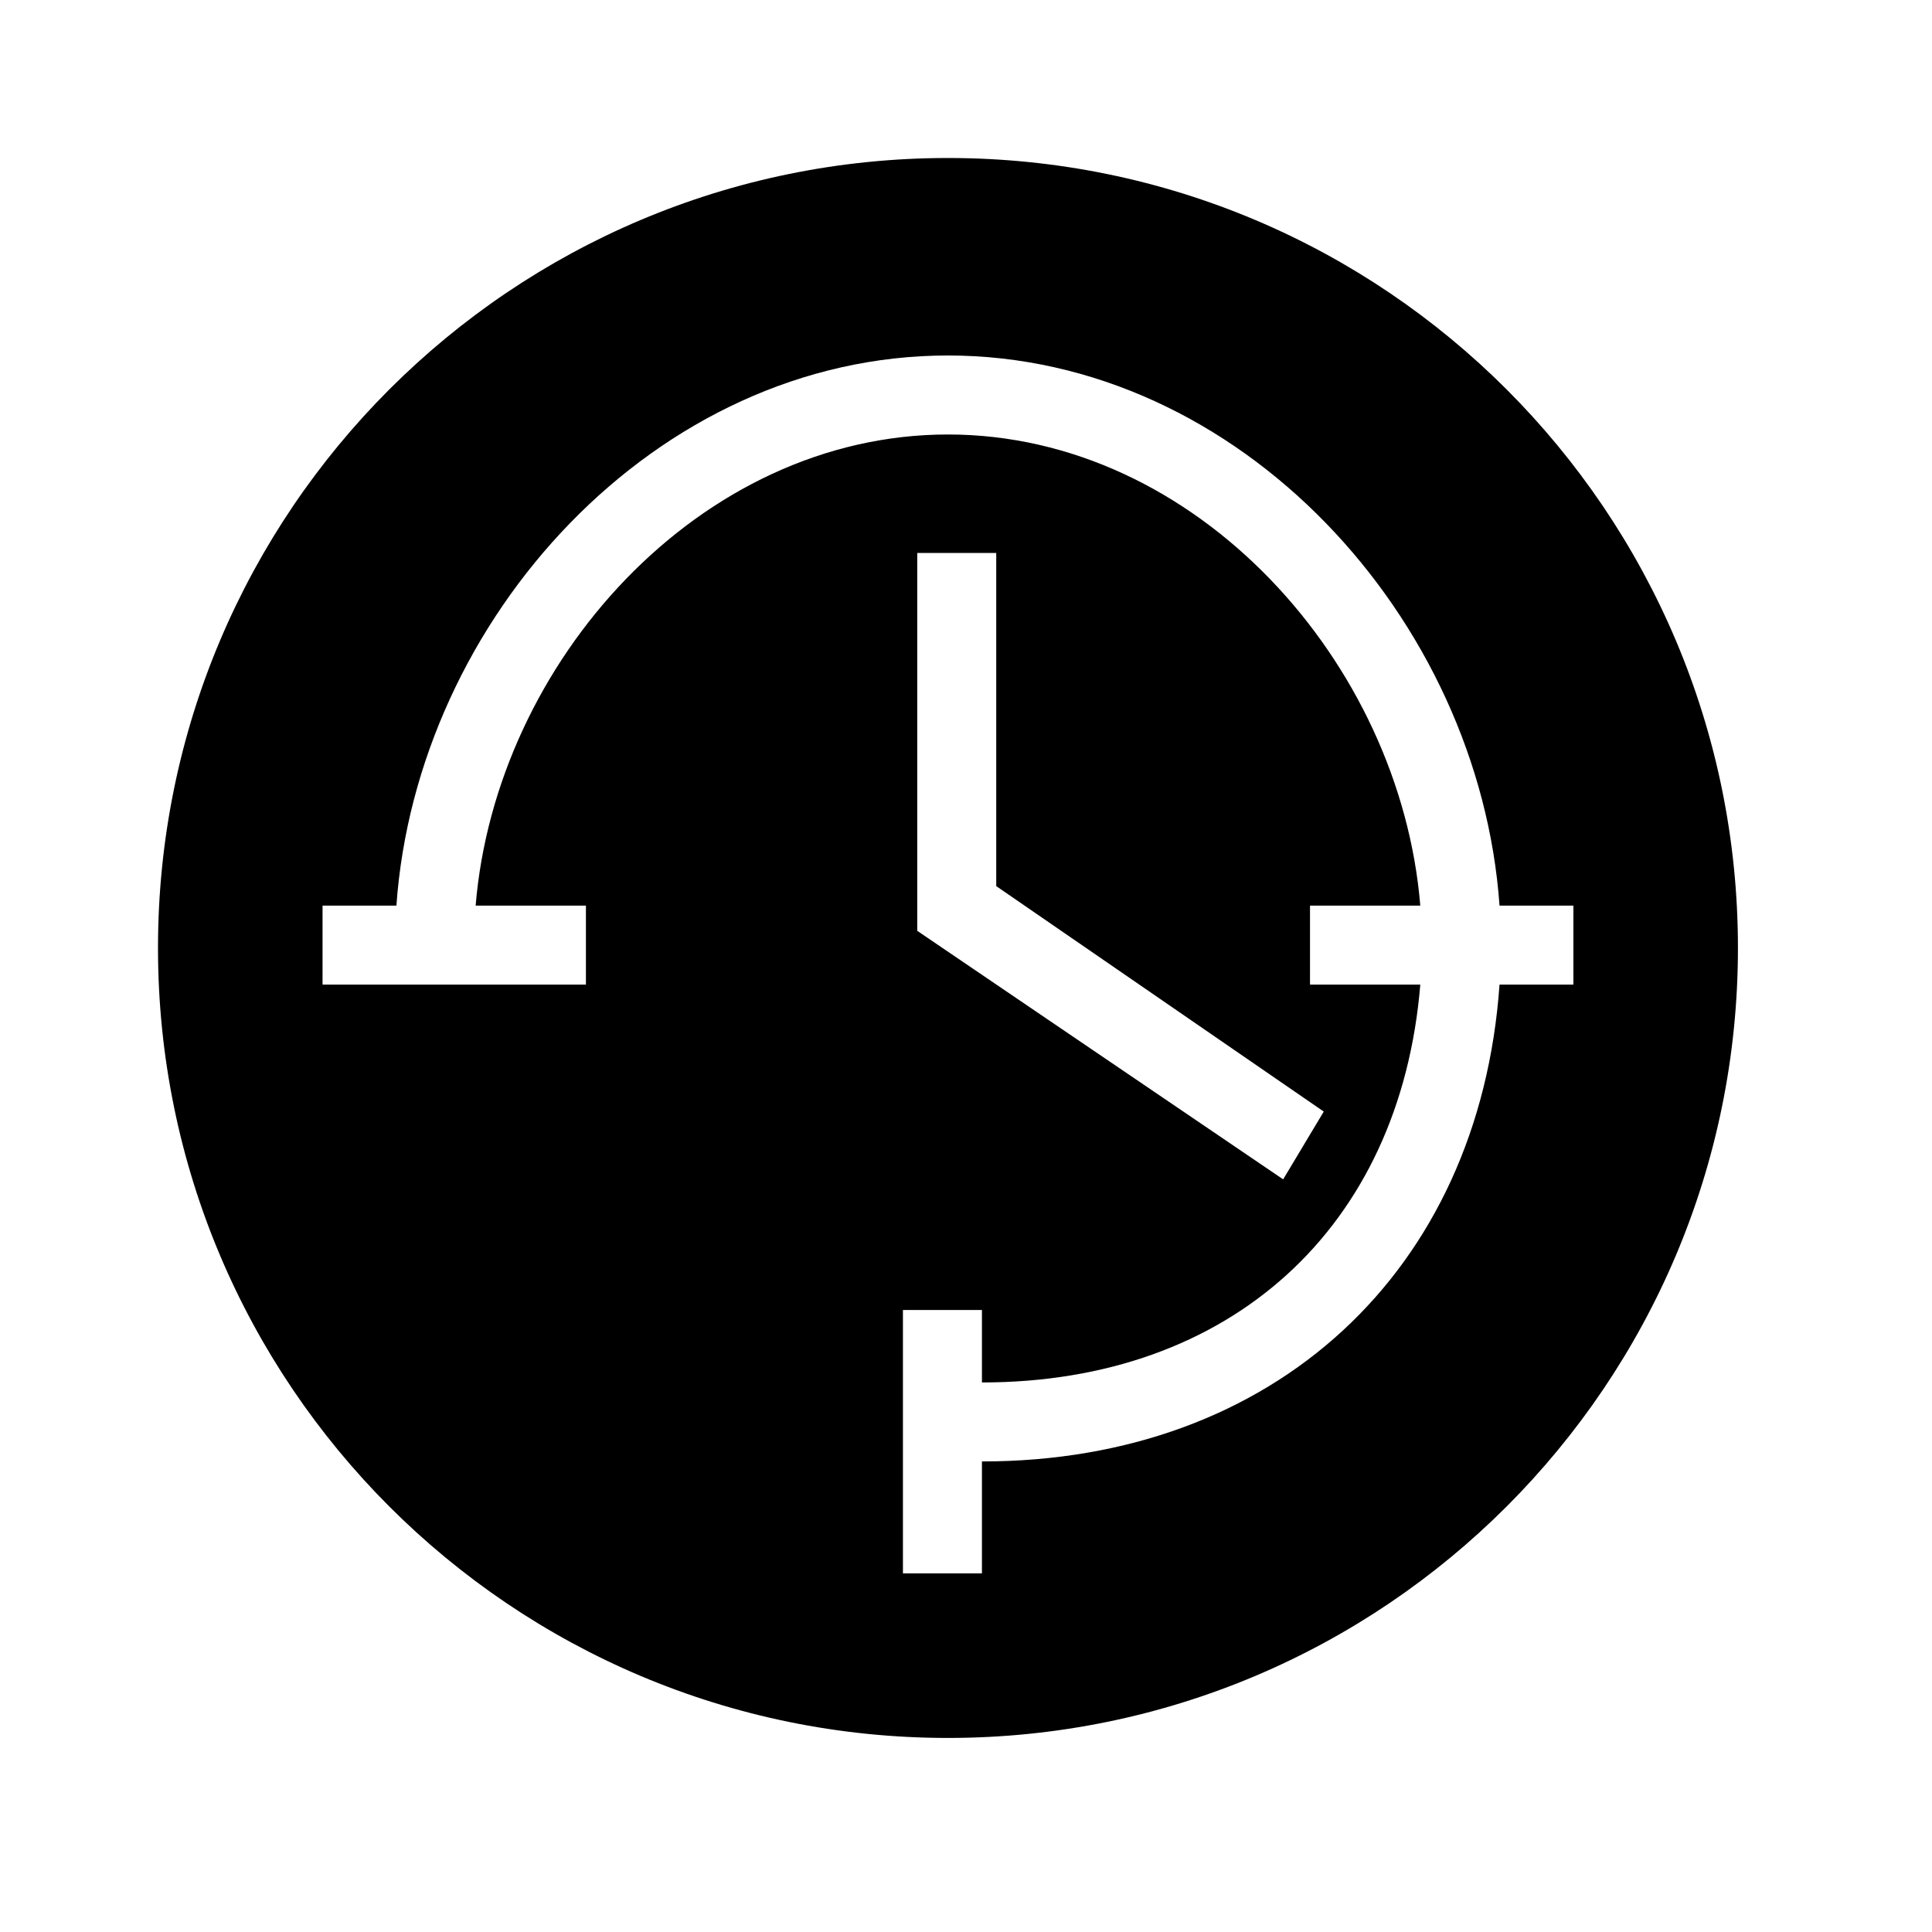 <svg width="24" height="24" viewBox="0 0 24 24" version="1.1" xmlns="http://www.w3.org/2000/svg" xmlns:xlink="http://www.w3.org/1999/xlink" xml:space="preserve" xmlns:serif="http://www.serif.com/" style="fill-rule:evenodd;clip-rule:evenodd;stroke-linejoin:round;stroke-miterlimit:2;">
    <g transform="matrix(0.023,0,0,0.023,0,0)">
        <path d="M512,938.667C747.648,938.667 938.667,747.648 938.667,512C938.667,276.352 747.648,85.333 512,85.333C276.352,85.333 85.333,276.352 85.333,512C85.333,747.648 276.352,938.667 512,938.667ZM256.896,489.131L316.459,489.131L316.459,531.798L174.208,531.798L174.208,489.131L214.101,489.131C225.024,334.123 354.218,192 512,192C669.782,192 798.976,334.123 809.899,489.131L849.792,489.131L849.792,531.798L809.899,531.798C798.976,686.806 688.128,789.334 530.347,789.334L530.347,849.793L487.68,849.793L487.68,707.542L530.347,707.542L530.347,746.667C664.534,746.667 756.267,663.211 767.104,531.798L707.541,531.798L707.541,489.131L767.104,489.131C756.267,357.718 646.187,234.667 512,234.667C377.813,234.667 267.733,357.718 256.896,489.131ZM714.965,600.363L693.034,636.971L495.402,502.742L495.402,298.667L538.069,298.667L538.069,478.592L714.965,600.363Z" style="fill-rule:nonzero;"/>
    </g>
</svg>

